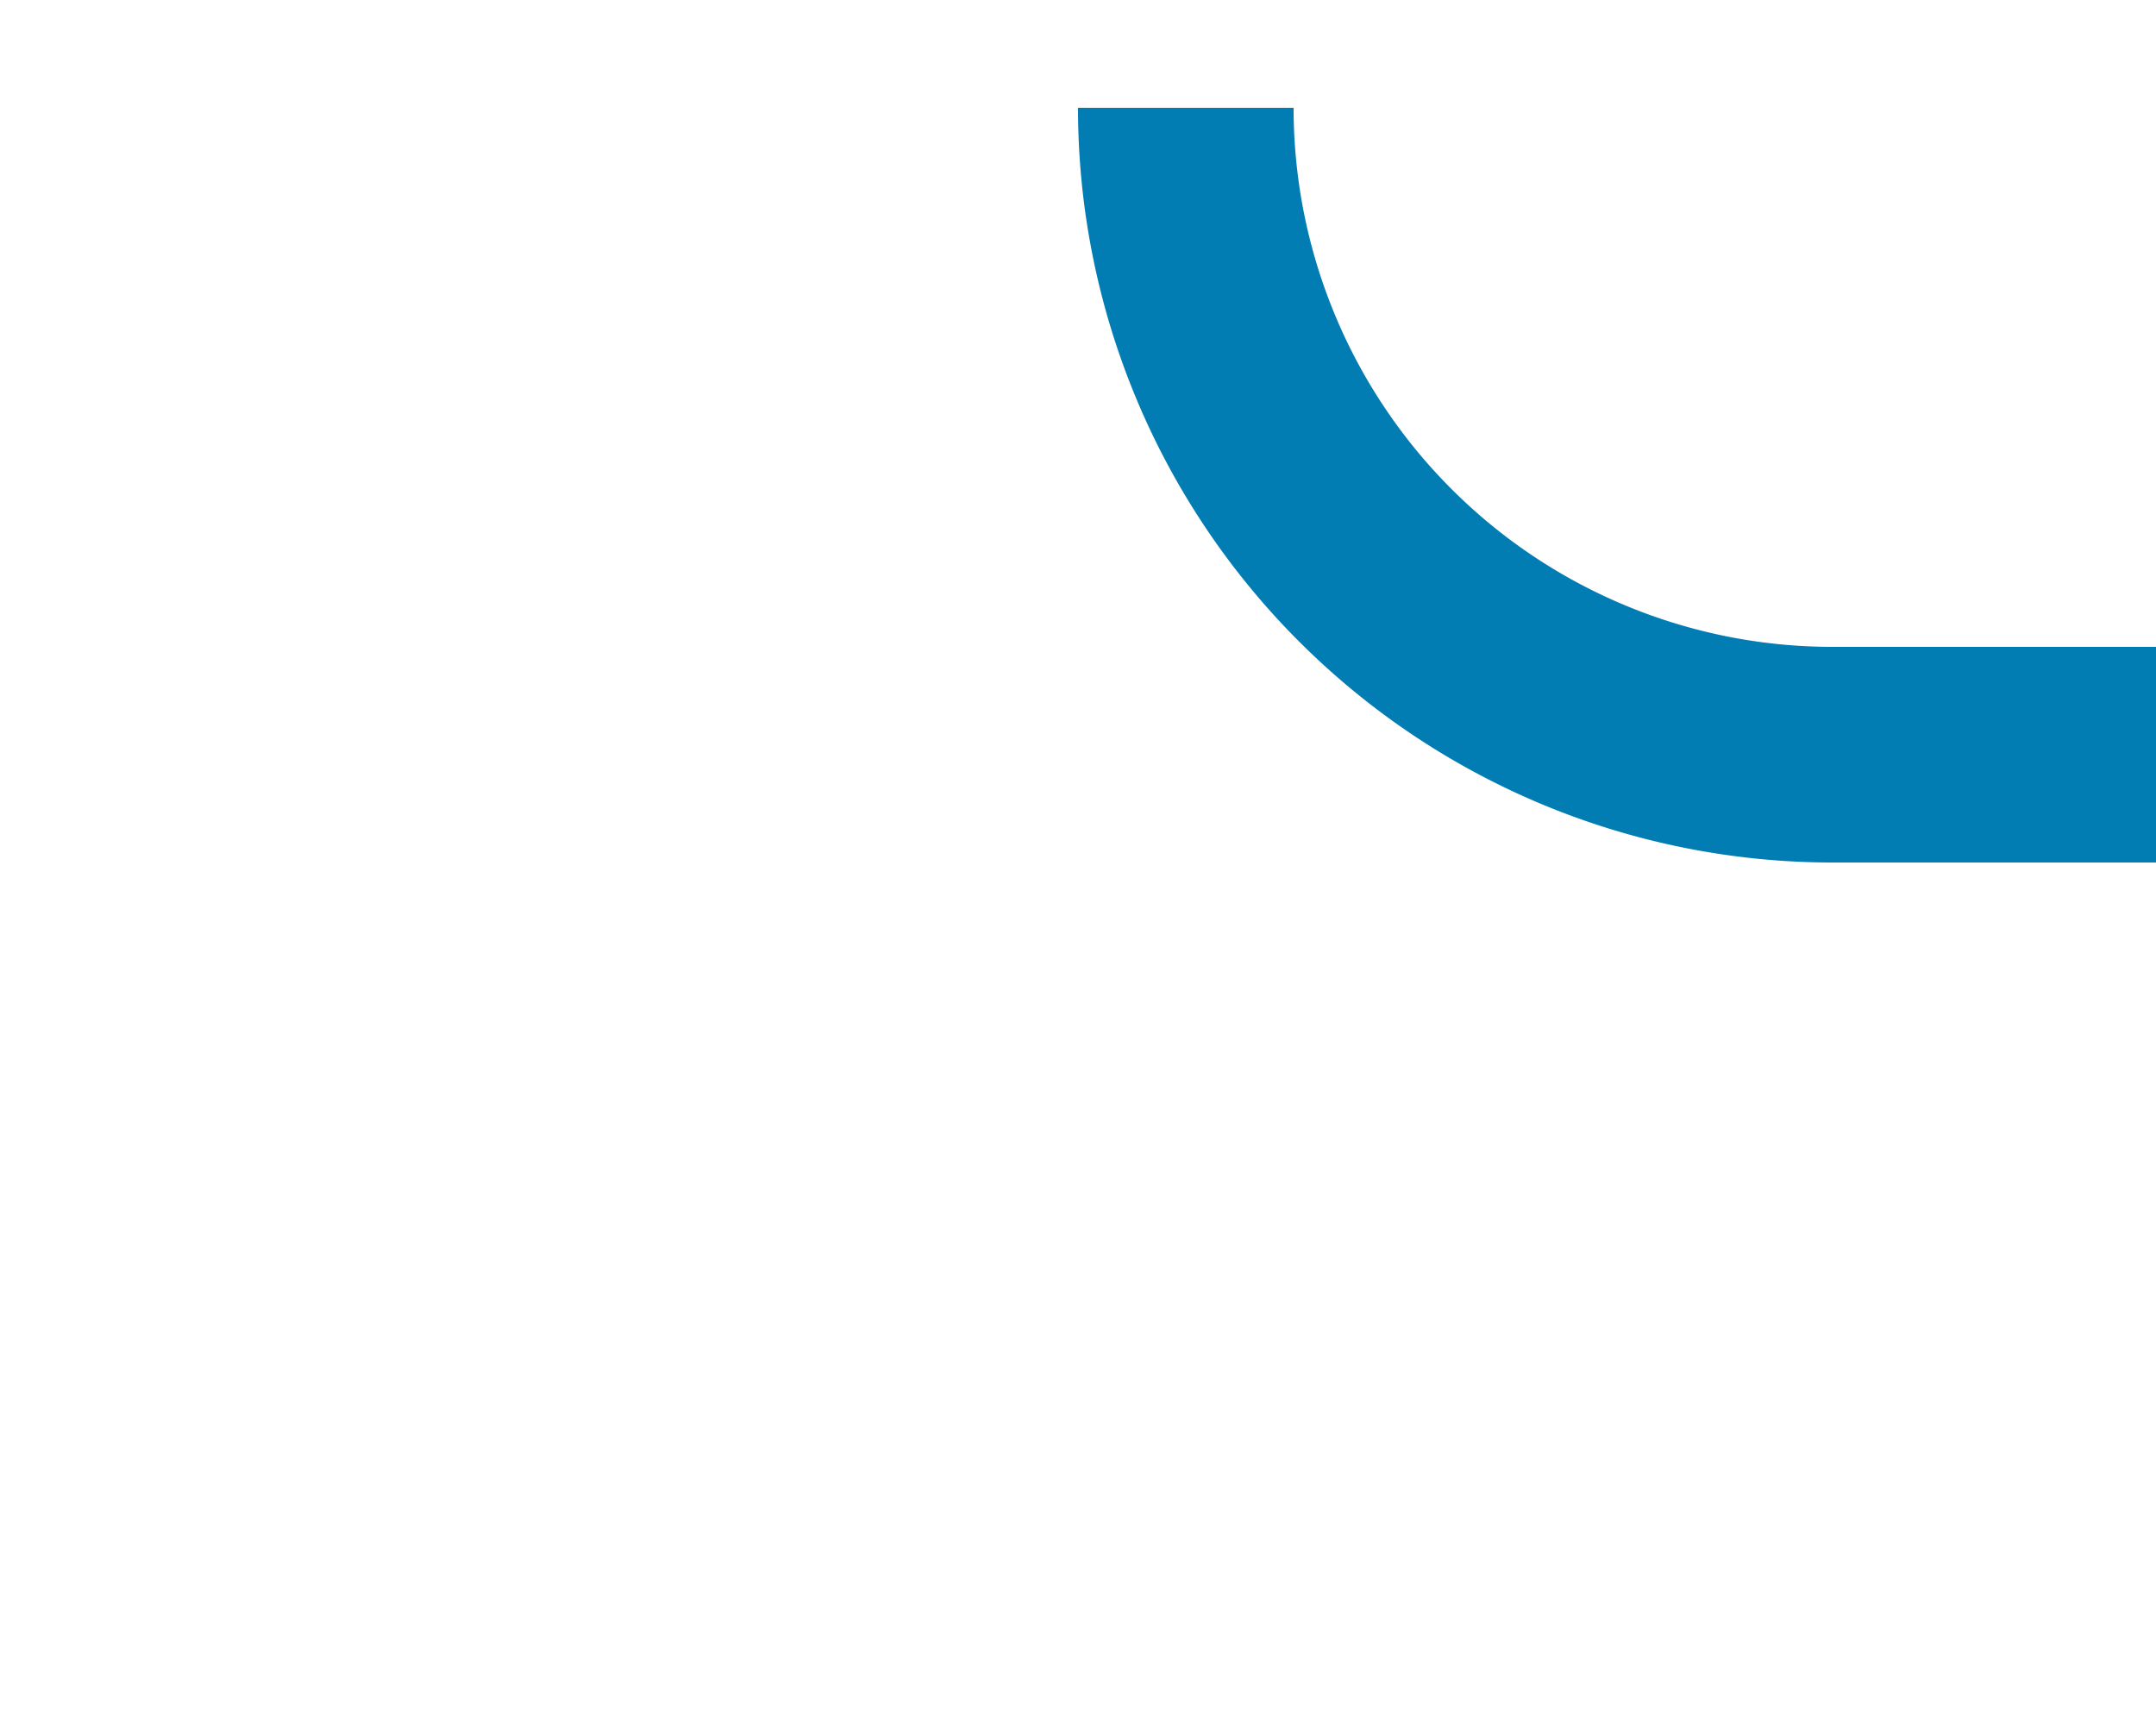 ﻿<?xml version="1.0" encoding="utf-8"?>
<svg version="1.1" xmlns:xlink="http://www.w3.org/1999/xlink" width="10px" height="8px" preserveAspectRatio="xMinYMid meet" viewBox="571 4950  10 6" xmlns="http://www.w3.org/2000/svg">
  <path d="M 576.5 4949.5  A 3 3 0 0 0 579.5 4952.5 L 676 4952.5  A 5 5 0 0 0 681.5 4947.5 L 681.5 4870  A 5 5 0 0 1 686.5 4865.5 L 702 4865.5  " stroke-width="1" stroke="#027db4" fill="none" />
  <path d="M 701 4871.8  L 707 4865.5  L 701 4859.2  L 701 4871.8  Z " fill-rule="nonzero" fill="#027db4" stroke="none" />
</svg>